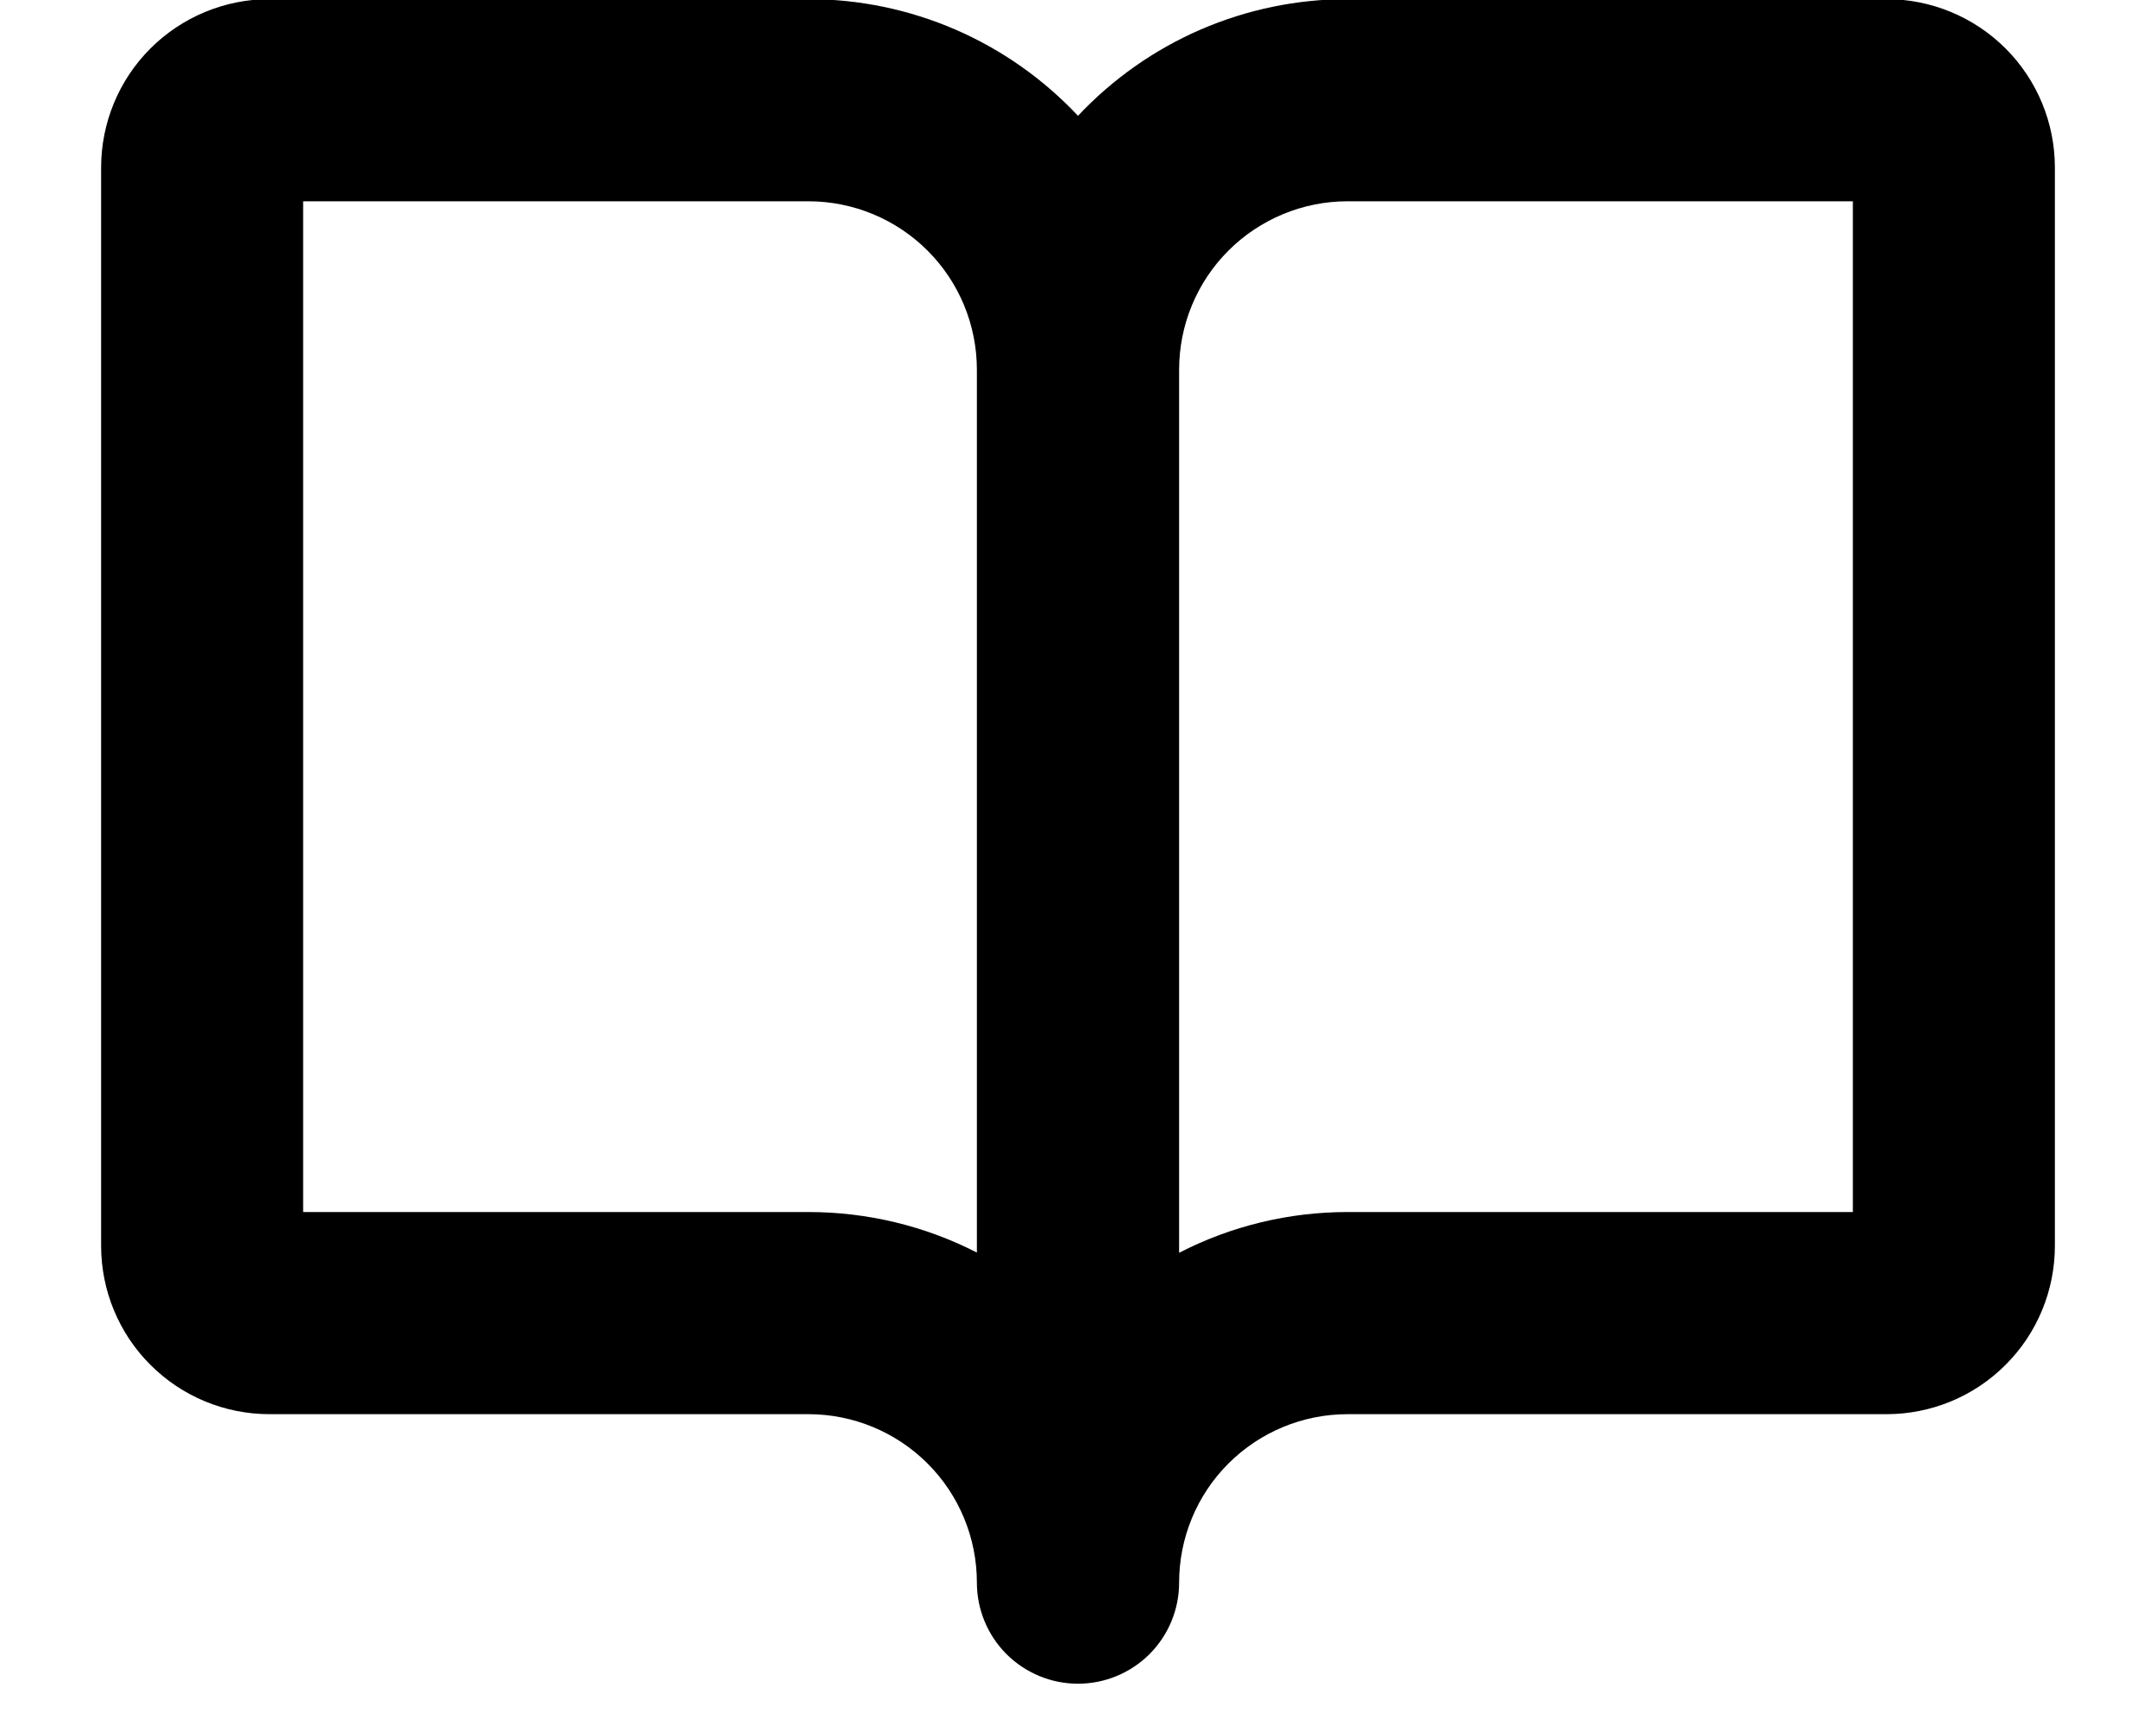 <svg viewBox="0 0 20 16" xmlns="http://www.w3.org/2000/svg">
<path d="M17.5 -0.008H12.5C12.031 -0.008 11.568 0.088 11.138 0.274C10.708 0.46 10.321 0.733 10 1.074C9.679 0.733 9.292 0.46 8.862 0.274C8.432 0.088 7.969 -0.008 7.5 -0.008H2.5C2.086 -0.008 1.688 0.157 1.395 0.45C1.102 0.743 0.938 1.14 0.938 1.555V11.555C0.938 11.969 1.102 12.367 1.395 12.659C1.688 12.953 2.086 13.117 2.5 13.117H7.5C7.914 13.117 8.312 13.282 8.605 13.575C8.898 13.868 9.062 14.265 9.062 14.68C9.062 14.928 9.161 15.167 9.337 15.343C9.513 15.518 9.751 15.617 10 15.617C10.249 15.617 10.487 15.518 10.663 15.343C10.839 15.167 10.938 14.928 10.938 14.68C10.938 14.265 11.102 13.868 11.395 13.575C11.688 13.282 12.086 13.117 12.5 13.117H17.5C17.914 13.117 18.312 12.953 18.605 12.659C18.898 12.367 19.062 11.969 19.062 11.555V1.555C19.062 1.14 18.898 0.743 18.605 0.45C18.312 0.157 17.914 -0.008 17.5 -0.008ZM7.5 11.242H2.812V1.867H7.5C7.914 1.867 8.312 2.032 8.605 2.325C8.898 2.618 9.062 3.015 9.062 3.43V11.618C8.579 11.37 8.043 11.242 7.5 11.242ZM17.188 11.242H12.5C11.957 11.242 11.421 11.371 10.938 11.62V3.43C10.938 3.015 11.102 2.618 11.395 2.325C11.688 2.032 12.086 1.867 12.5 1.867H17.188V11.242Z" fill="currentColor"/>
</svg>

